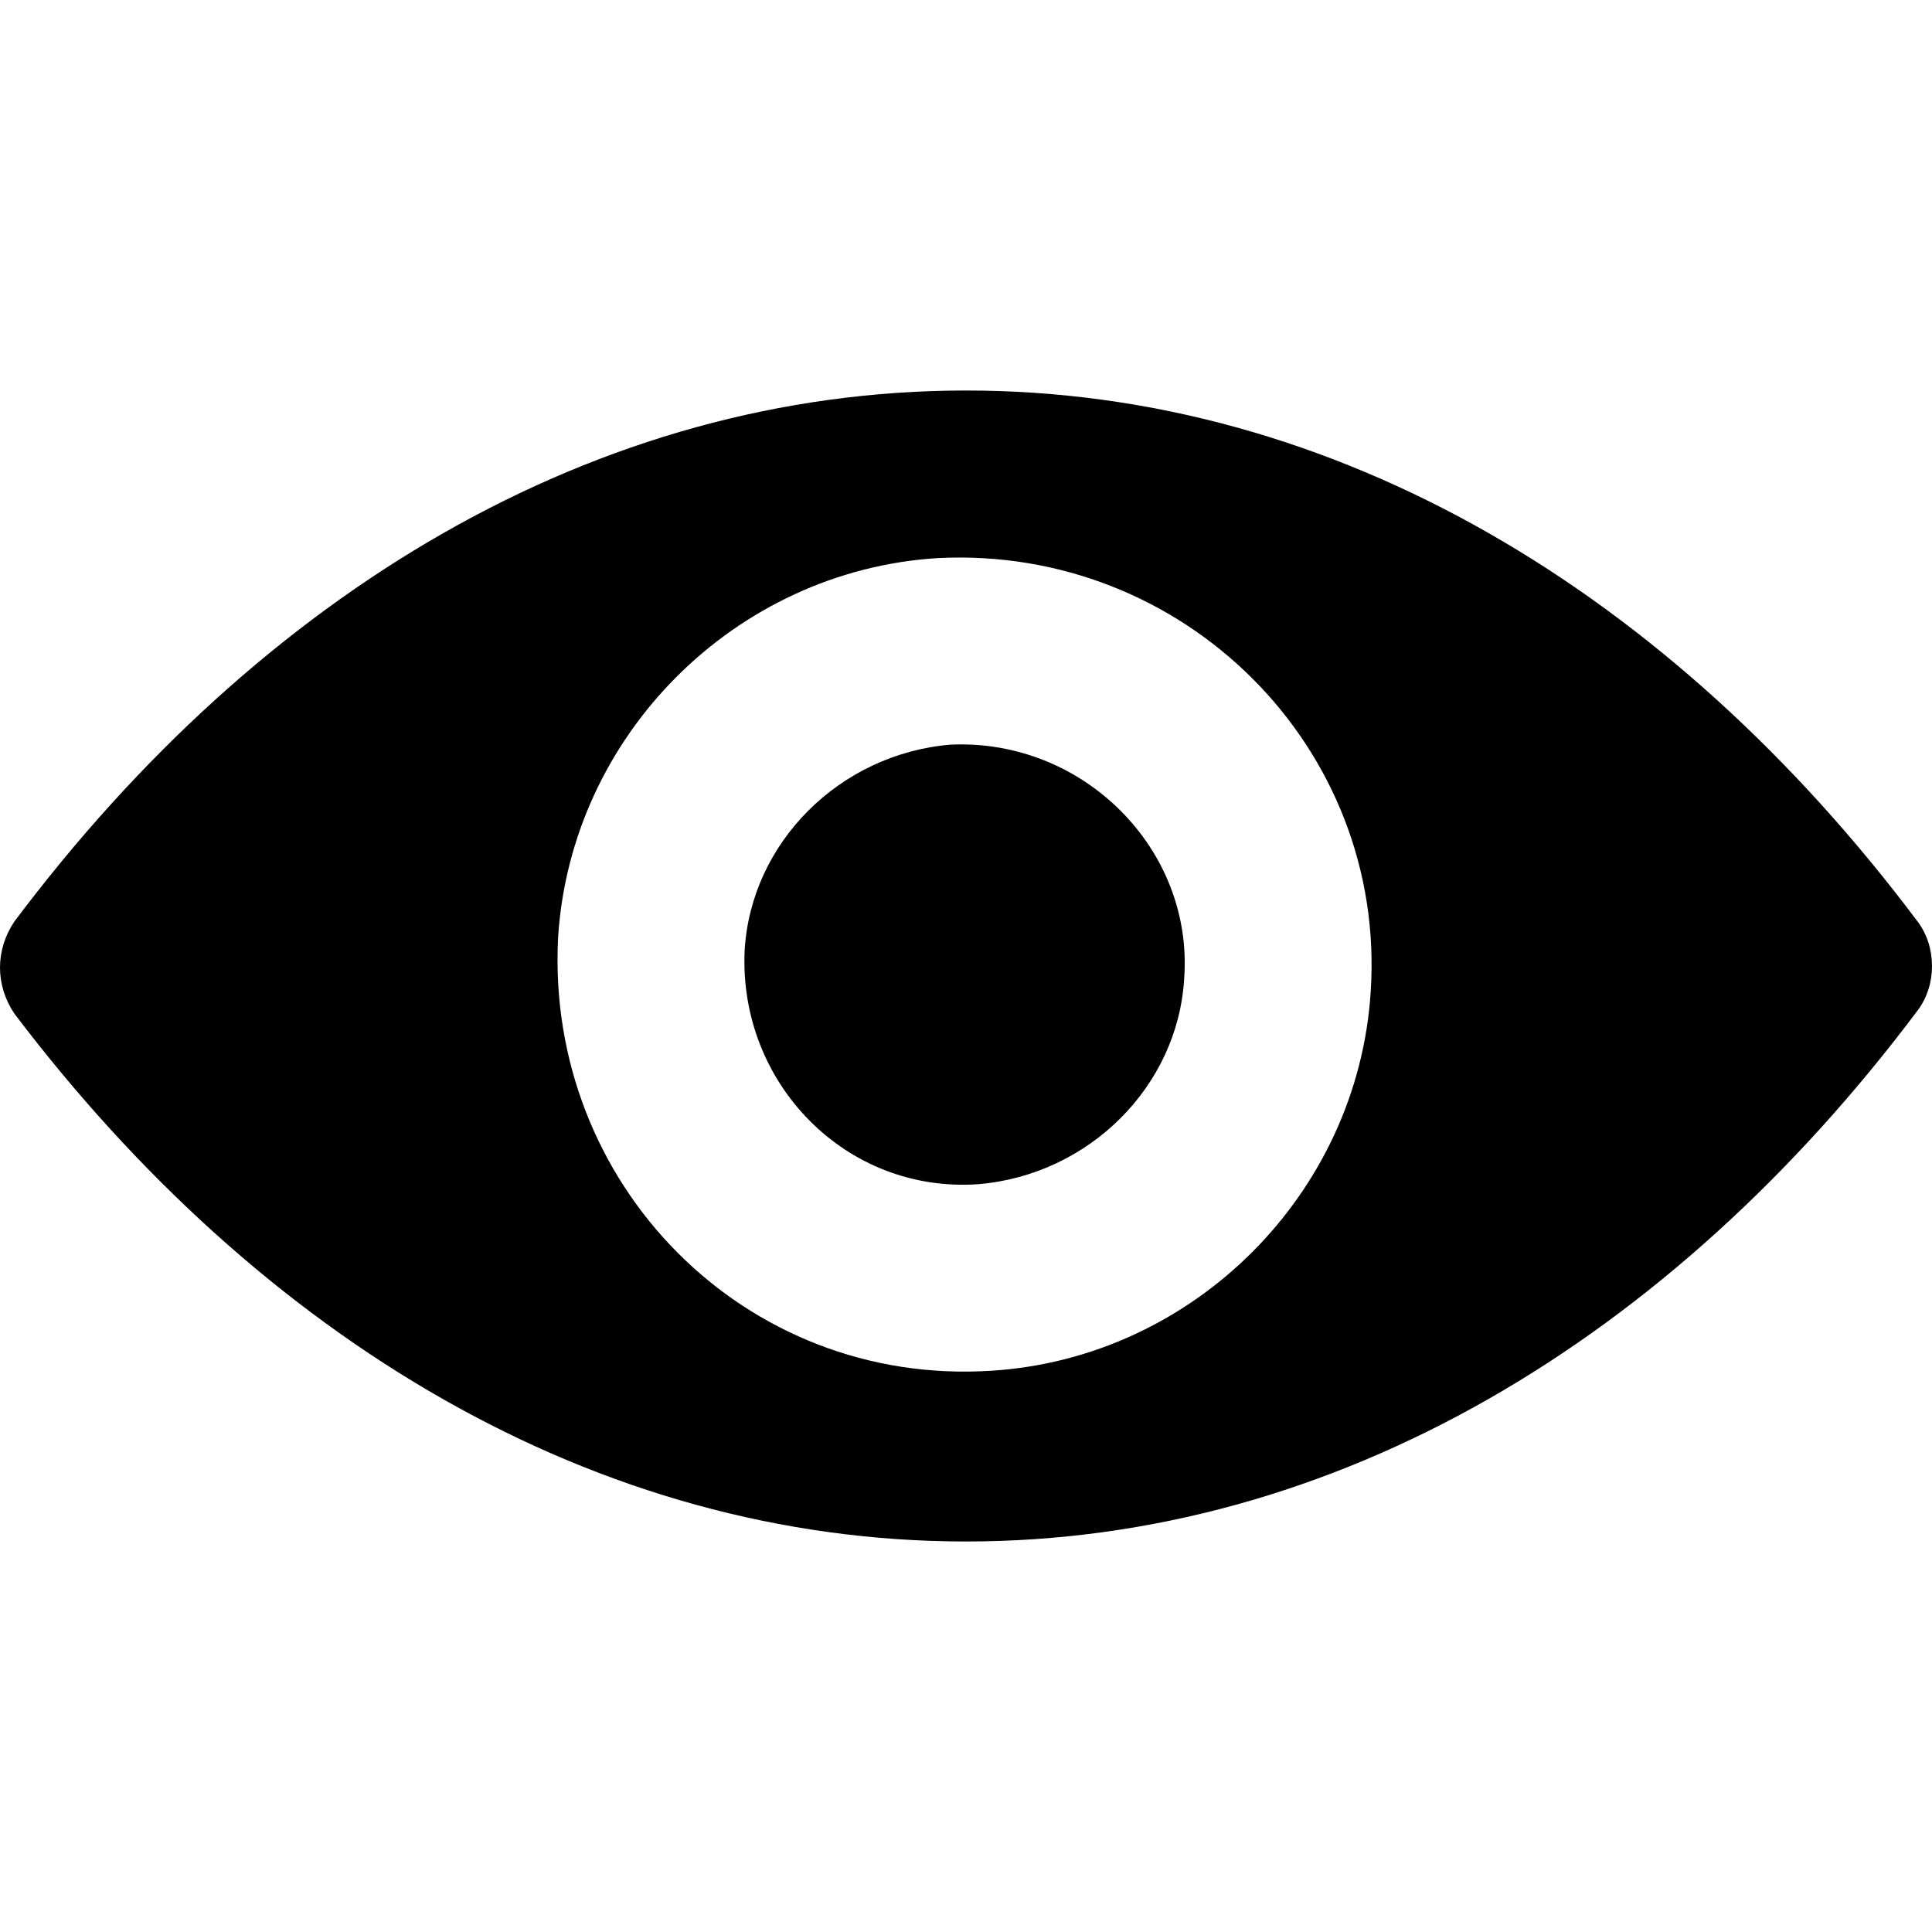 <?xml version="1.0" encoding="UTF-8" standalone="no"?>
<svg
   xmlns:dc="http://purl.org/dc/elements/1.1/"
   xmlns:cc="http://creativecommons.org/ns#"
   xmlns:rdf="http://www.w3.org/1999/02/22-rdf-syntax-ns#"
   xmlns:svg="http://www.w3.org/2000/svg"
   xmlns="http://www.w3.org/2000/svg"
   xmlns:sodipodi="http://sodipodi.sourceforge.net/DTD/sodipodi-0.dtd"
   xmlns:inkscape="http://www.inkscape.org/namespaces/inkscape"
   height="100mm"
   width="100mm"
   version="1.1"
   x="0px"
   y="0px"
   viewBox="0 0 125.984 125.984"
   enable-background="new 0 0 100 100"
   xml:space="preserve"
   id="svg4"
   sodipodi:docname="eye.svg"
   style="fill:#000000"
   inkscape:version="0.92.4 (5da689c313, 2019-01-14)"><defs
     id="defs8" /><sodipodi:namedview
     pagecolor="#ffffff"
     bordercolor="#666666"
     borderopacity="1"
     objecttolerance="10"
     gridtolerance="10"
     guidetolerance="10"
     inkscape:pageopacity="0"
     inkscape:pageshadow="2"
     inkscape:window-width="1366"
     inkscape:window-height="715"
     id="namedview6"
     showgrid="false"
     inkscape:document-units="mm"
     units="mm"
     inkscape:zoom="1.5733333"
     inkscape:cx="150"
     inkscape:cy="226.27119"
     inkscape:window-x="-8"
     inkscape:window-y="-8"
     inkscape:window-maximized="1"
     inkscape:current-layer="svg4" /><path
     d="M 125.055,60.105 C 108.972,38.661 87.116,25.465 62.992,25.465 c -24.124,0 -45.981,13.196 -62.064,34.64 -1.237,1.856 -1.237,4.124 0,5.98 C 17.011,87.323 38.867,100.519 62.992,100.519 c 24.124,0 45.981,-13.196 62.064,-34.64 1.237,-1.65 1.237,-4.124 0,-5.773 z M 89.384,64.642 C 88.559,77.838 77.837,88.56 64.641,89.385 48.558,90.416 35.568,77.219 36.393,61.136 37.218,47.94 47.94,37.218 61.136,36.393 77.219,35.569 90.415,48.765 89.384,64.642 Z M 77.219,63.817 c -0.412,7.011 -6.186,12.784 -13.402,13.402 -8.66,0.619 -15.671,-6.598 -15.258,-15.258 0.412,-7.011 6.186,-12.784 13.402,-13.402 8.66,-0.412 15.877,6.804 15.258,15.258 z"
     id="path2"
     inkscape:connector-curvature="0"
     style="stroke-width:2.062" /></svg>
